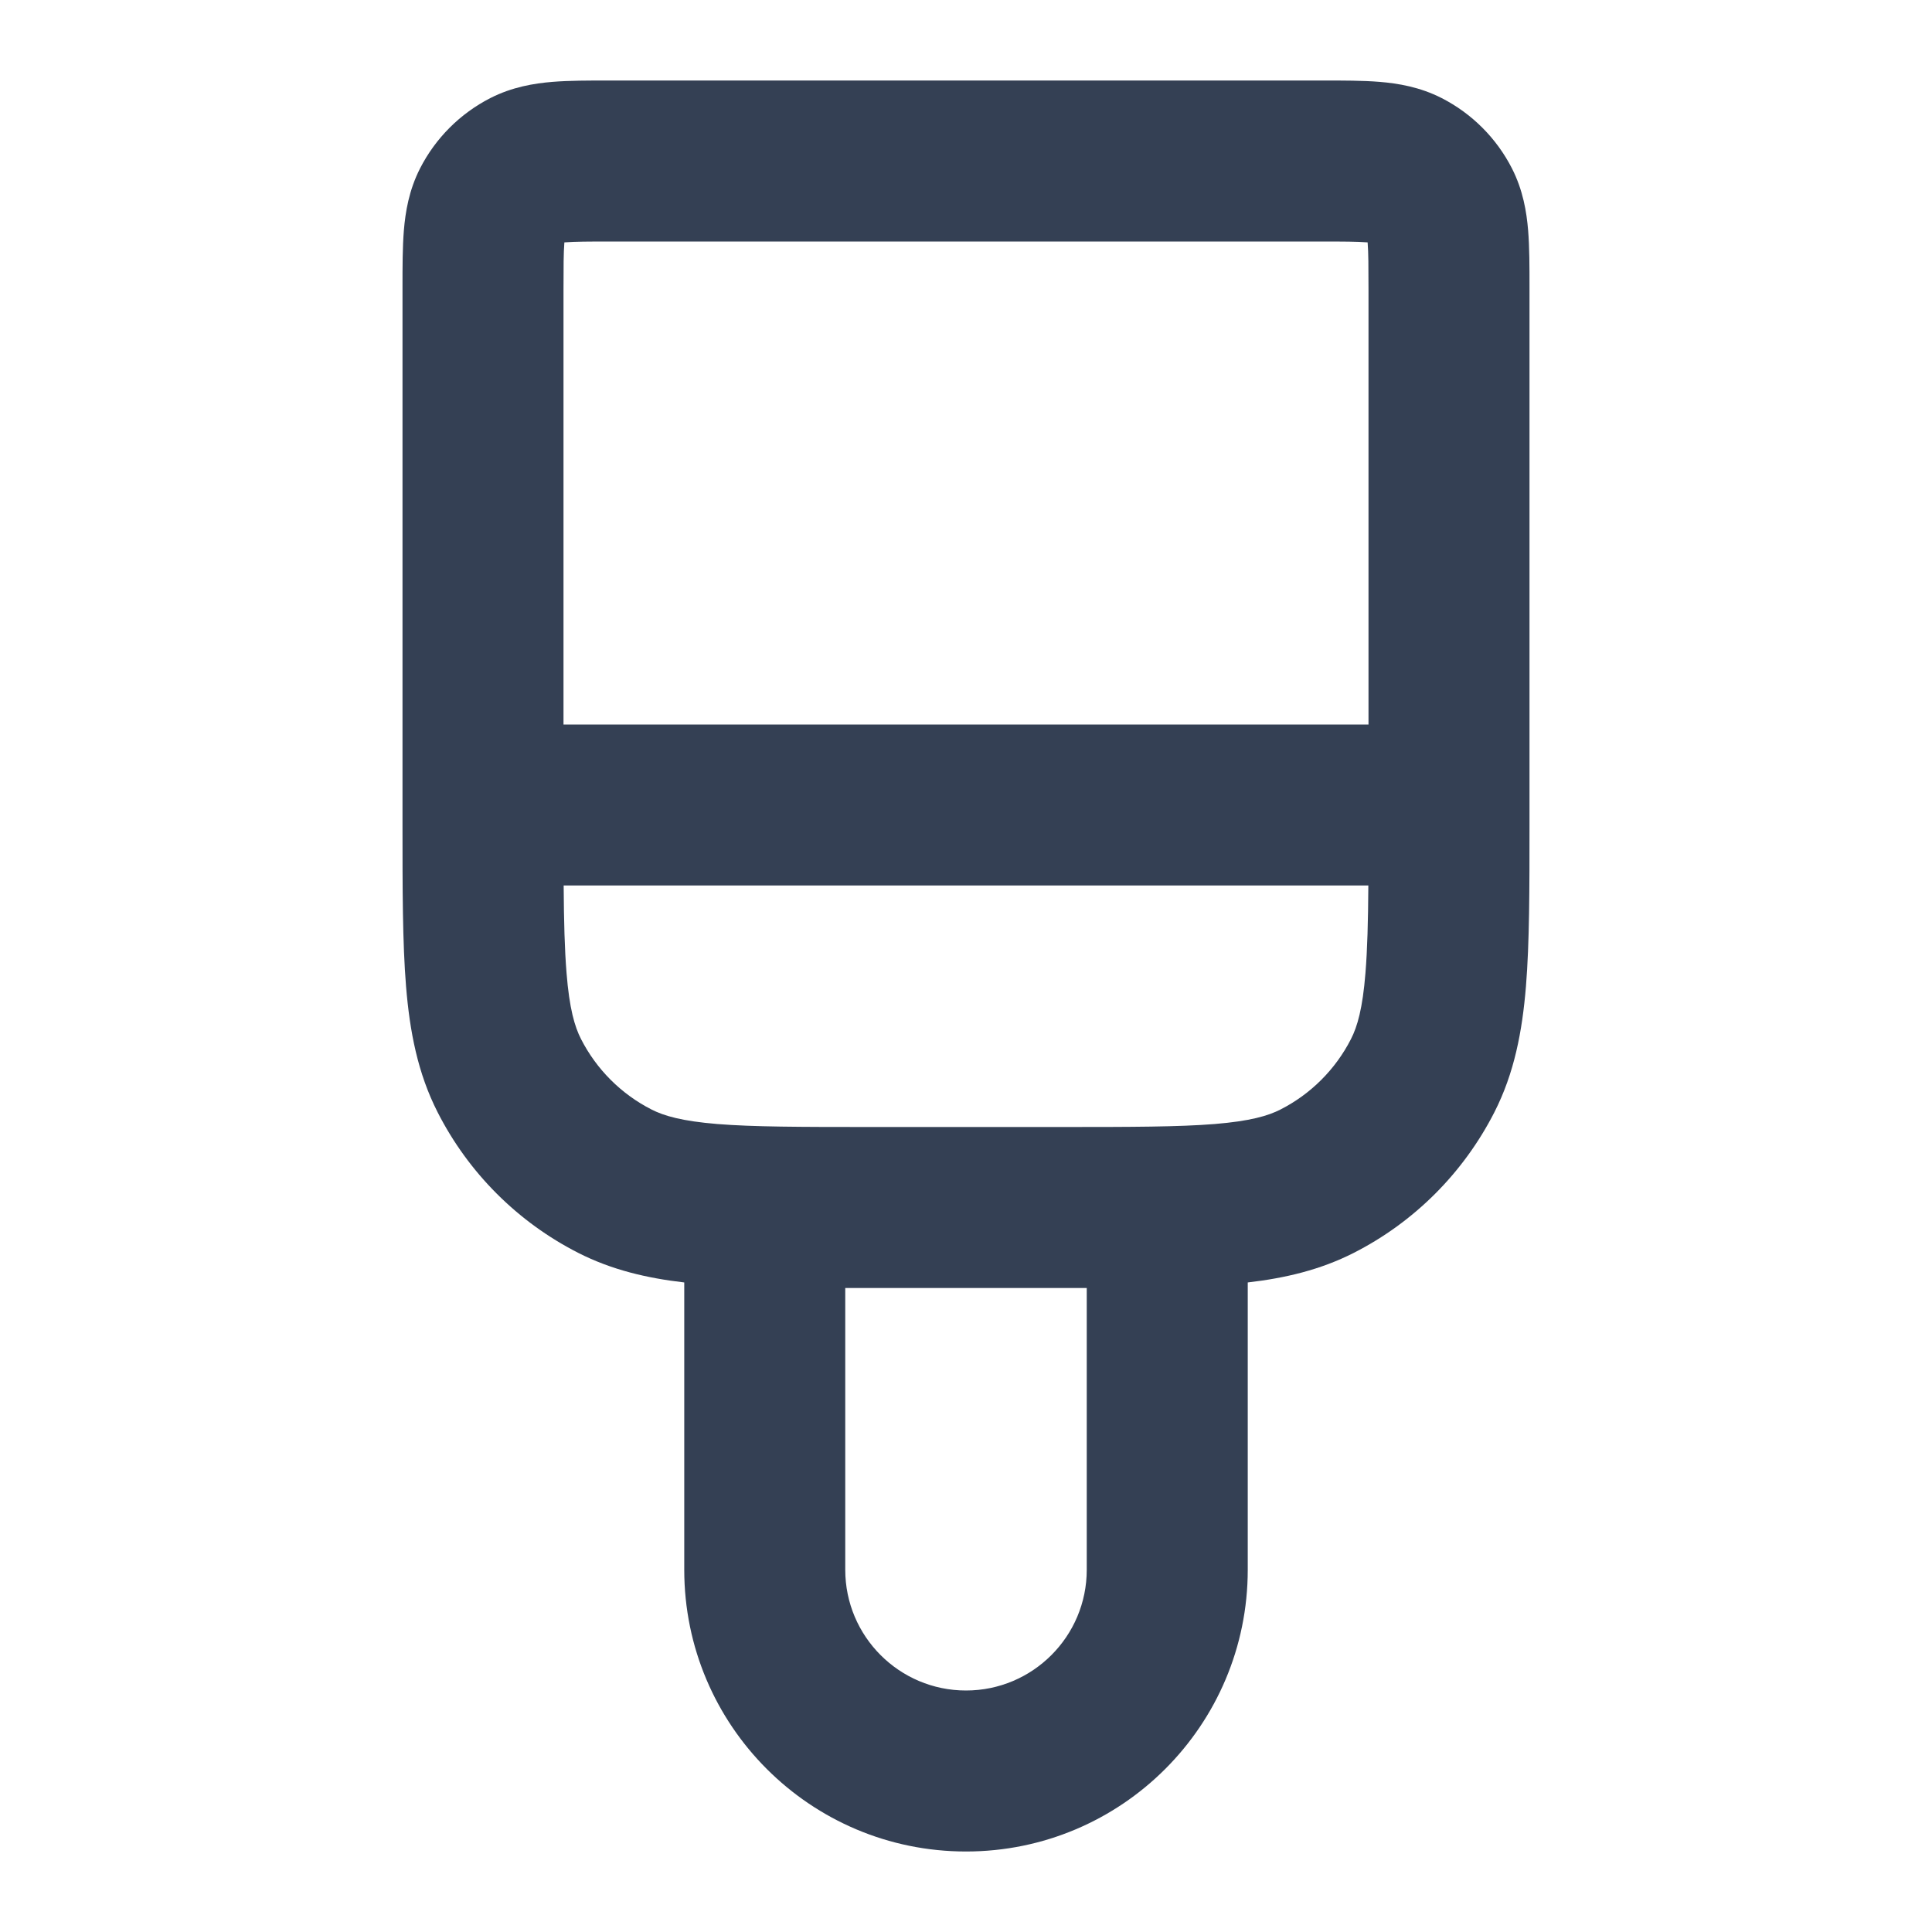<svg width="24" height="24" viewBox="0 0 24 24" fill="none" xmlns="http://www.w3.org/2000/svg">
<path fill-rule="evenodd" clip-rule="evenodd" d="M7.568 1C7.579 1 7.589 1 7.6 1L16.432 1C16.684 1 16.93 1 17.138 1.017C17.367 1.036 17.637 1.08 17.908 1.218C18.284 1.41 18.59 1.716 18.782 2.092C18.92 2.363 18.964 2.633 18.983 2.862C19 3.07 19 3.316 19 3.568L19 10.241C19 11.046 19 11.711 18.956 12.252C18.91 12.814 18.811 13.331 18.564 13.816C18.18 14.569 17.569 15.181 16.816 15.564C16.403 15.774 15.967 15.877 15.5 15.931V19.5C15.5 21.433 13.933 23 12 23C10.067 23 8.5 21.433 8.5 19.5V15.931C8.033 15.877 7.597 15.774 7.184 15.564C6.431 15.181 5.819 14.569 5.436 13.816C5.189 13.331 5.09 12.814 5.044 12.252C5 11.711 5 11.046 5 10.241L5 3.6C5 3.589 5 3.579 5 3.568C5 3.316 5 3.07 5.017 2.862C5.036 2.633 5.08 2.363 5.218 2.092C5.41 1.716 5.716 1.41 6.092 1.218C6.363 1.08 6.633 1.036 6.862 1.017C7.07 1 7.316 1 7.568 1ZM10.5 16V19.5C10.5 20.328 11.172 21 12 21C12.828 21 13.5 20.328 13.5 19.5V16C13.415 16 13.329 16 13.241 16H10.759C10.671 16 10.585 16 10.5 16ZM7.011 3.011C7.011 3.016 7.011 3.02 7.01 3.025C7.001 3.141 7 3.303 7 3.6V9H17V3.6C17 3.303 16.999 3.141 16.99 3.025C16.989 3.02 16.989 3.016 16.989 3.011C16.984 3.011 16.98 3.011 16.975 3.01C16.859 3.001 16.697 3 16.4 3H7.6C7.303 3 7.141 3.001 7.025 3.01C7.02 3.011 7.016 3.011 7.011 3.011ZM16.998 11H7.002C7.005 11.445 7.014 11.795 7.038 12.089C7.073 12.527 7.138 12.752 7.218 12.908C7.41 13.284 7.716 13.59 8.092 13.782C8.248 13.862 8.473 13.927 8.911 13.963C9.361 13.999 9.943 14 10.8 14H13.2C14.057 14 14.639 13.999 15.089 13.963C15.527 13.927 15.752 13.862 15.908 13.782C16.284 13.59 16.59 13.284 16.782 12.908C16.862 12.752 16.927 12.527 16.962 12.089C16.986 11.795 16.995 11.445 16.998 11Z" fill="#344054"/>
</svg>
